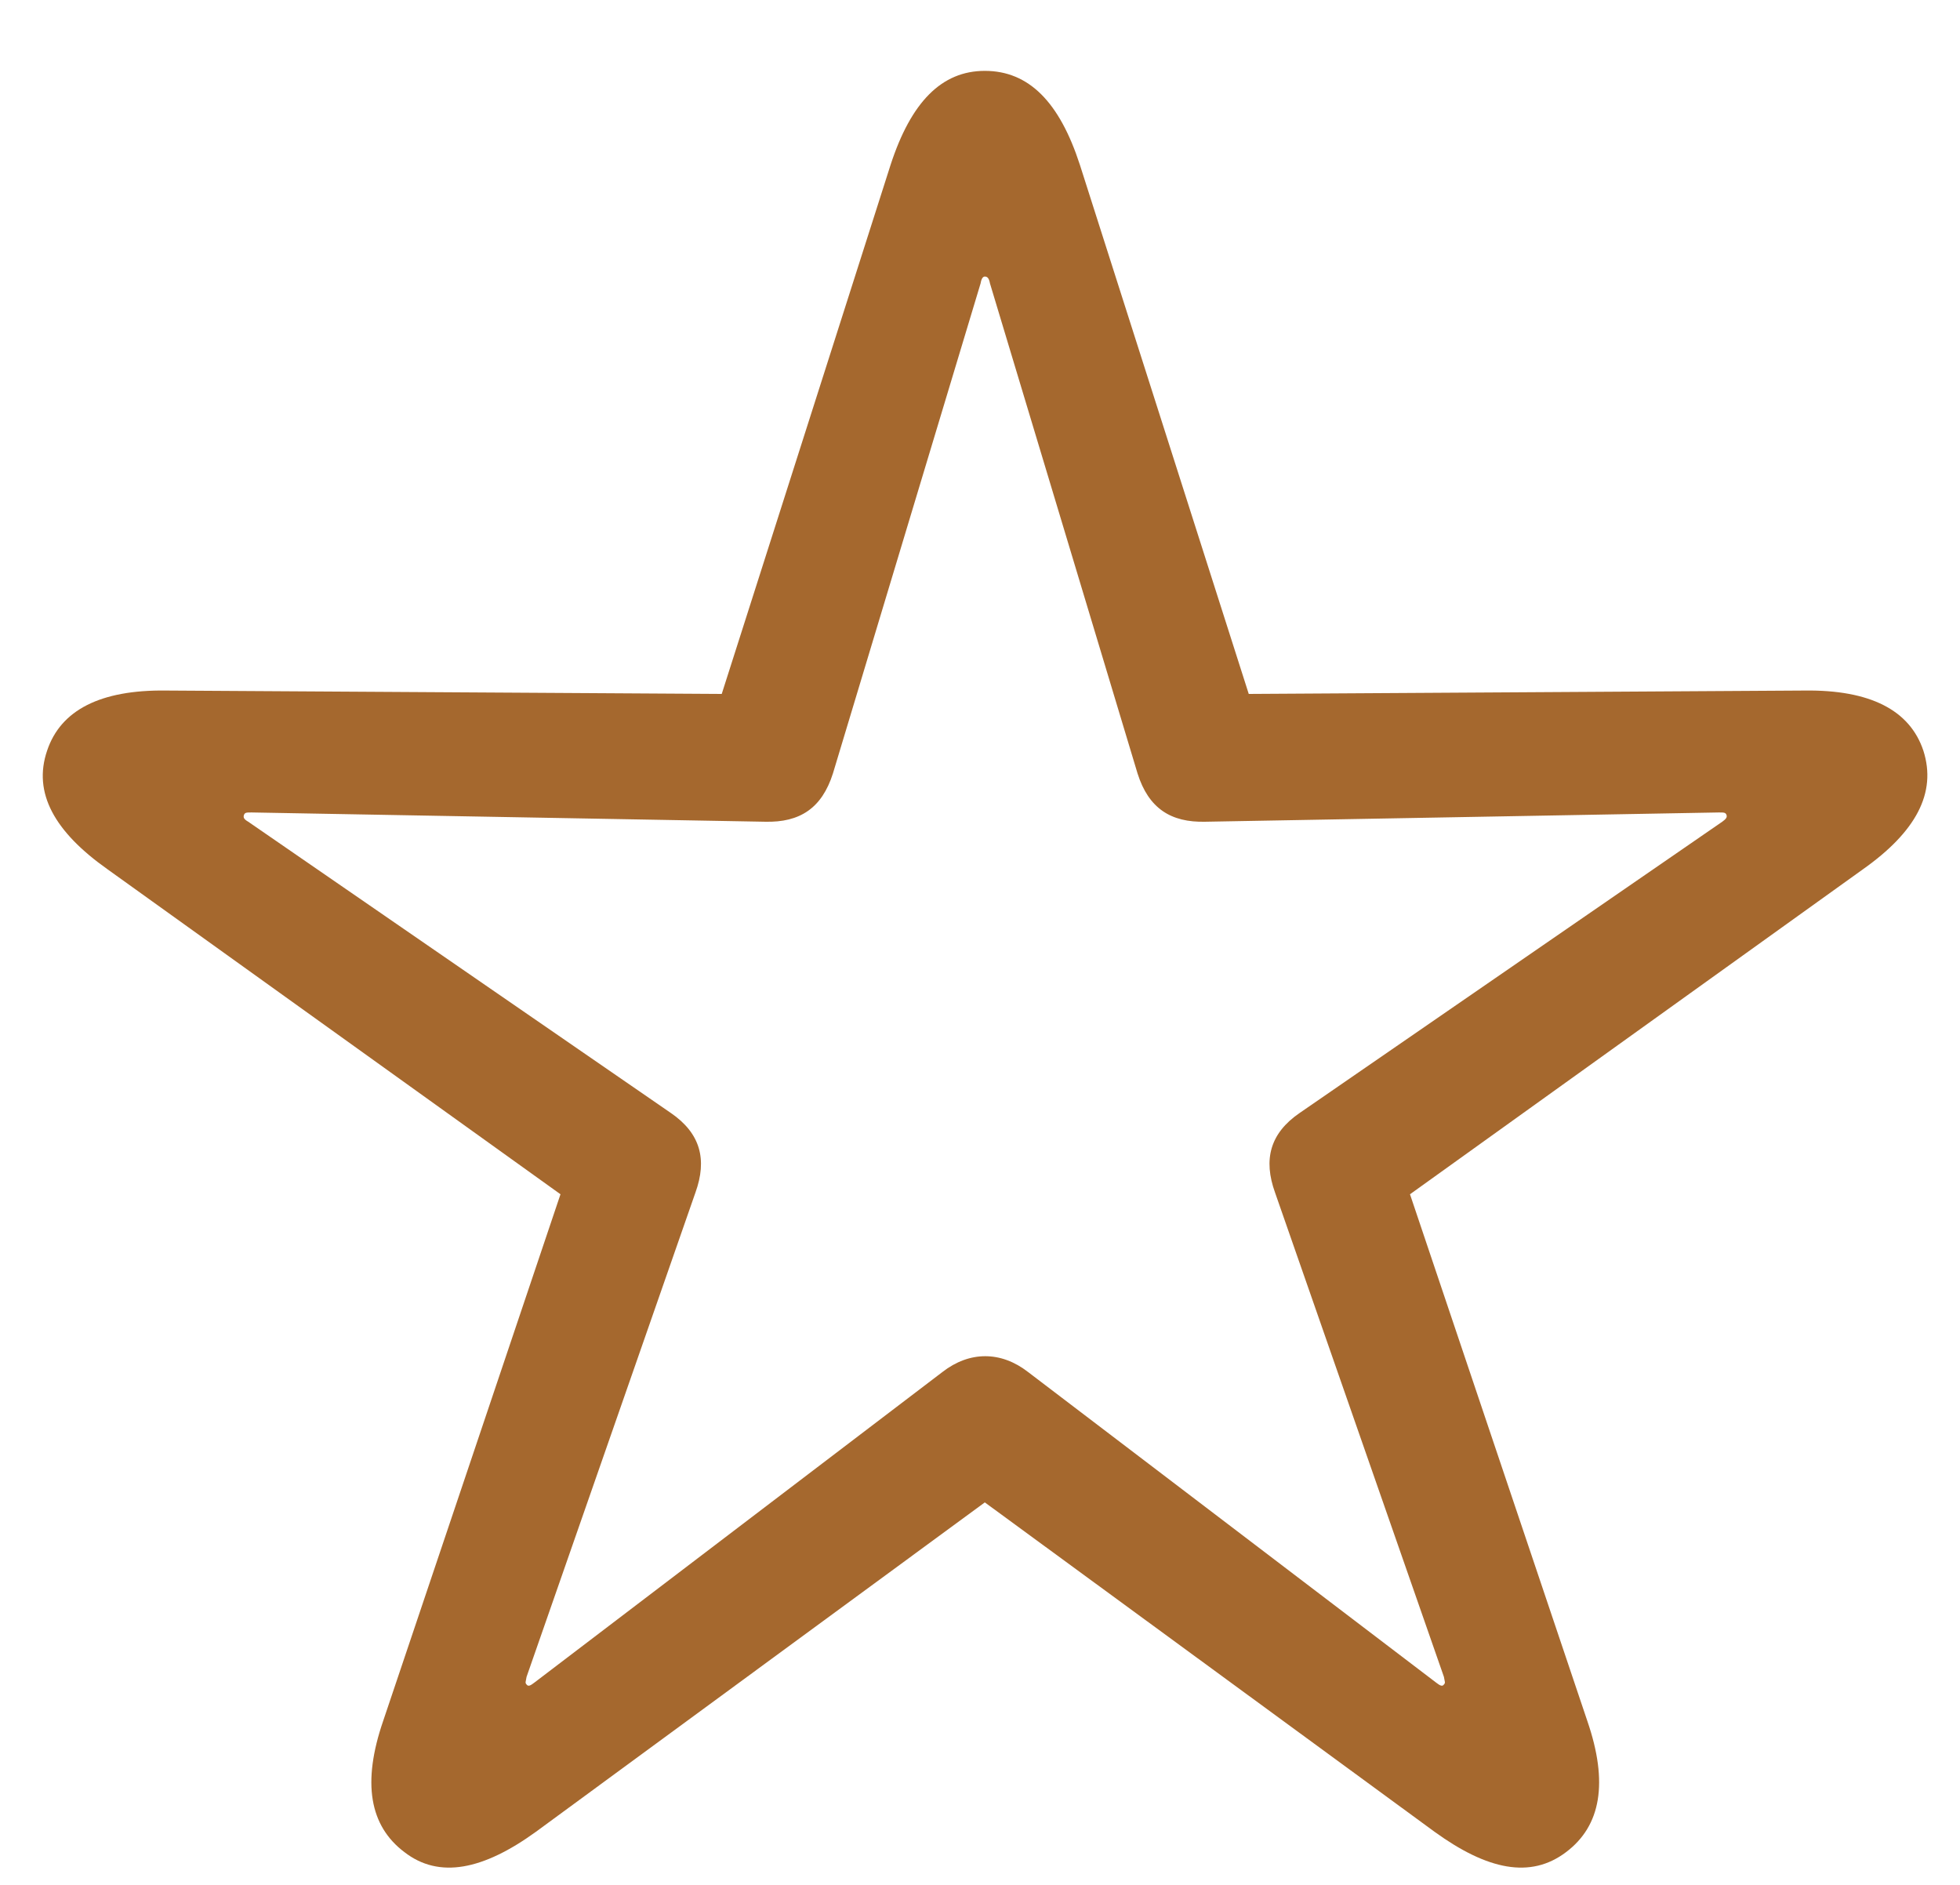 <svg width="26" height="25" viewBox="0 0 26 25" fill="none" xmlns="http://www.w3.org/2000/svg">
<path d="M5.364 24.565C5.826 24.924 6.411 24.801 7.109 24.296L13.064 19.927L19.03 24.296C19.728 24.801 20.302 24.924 20.775 24.565C21.237 24.217 21.338 23.644 21.056 22.825L18.704 15.84L24.715 11.528C25.413 11.034 25.694 10.518 25.514 9.956C25.334 9.417 24.805 9.148 23.938 9.159L16.565 9.204L14.325 2.186C14.055 1.355 13.649 0.94 13.064 0.94C12.49 0.94 12.085 1.355 11.814 2.186L9.574 9.204L2.201 9.159C1.334 9.148 0.805 9.417 0.625 9.956C0.433 10.518 0.726 11.034 1.424 11.528L7.435 15.84L5.083 22.825C4.801 23.644 4.902 24.217 5.364 24.565ZM6.985 22.342C6.963 22.319 6.974 22.308 6.985 22.241L9.225 15.818C9.383 15.38 9.293 15.032 8.899 14.762L3.293 10.899C3.236 10.866 3.225 10.843 3.236 10.81C3.248 10.776 3.27 10.776 3.338 10.776L10.148 10.899C10.61 10.911 10.902 10.72 11.049 10.259L13.008 3.758C13.019 3.691 13.041 3.668 13.064 3.668C13.098 3.668 13.12 3.691 13.132 3.758L15.09 10.259C15.236 10.72 15.529 10.911 15.991 10.899L22.801 10.776C22.869 10.776 22.891 10.776 22.903 10.81C22.914 10.843 22.891 10.866 22.846 10.899L17.24 14.762C16.846 15.032 16.756 15.38 16.914 15.818L19.154 22.241C19.165 22.308 19.177 22.319 19.154 22.342C19.132 22.375 19.098 22.353 19.053 22.319L13.638 18.198C13.278 17.918 12.861 17.918 12.501 18.198L7.086 22.319C7.041 22.353 7.008 22.375 6.985 22.342Z" fill="#A5682E"/>
</svg>
